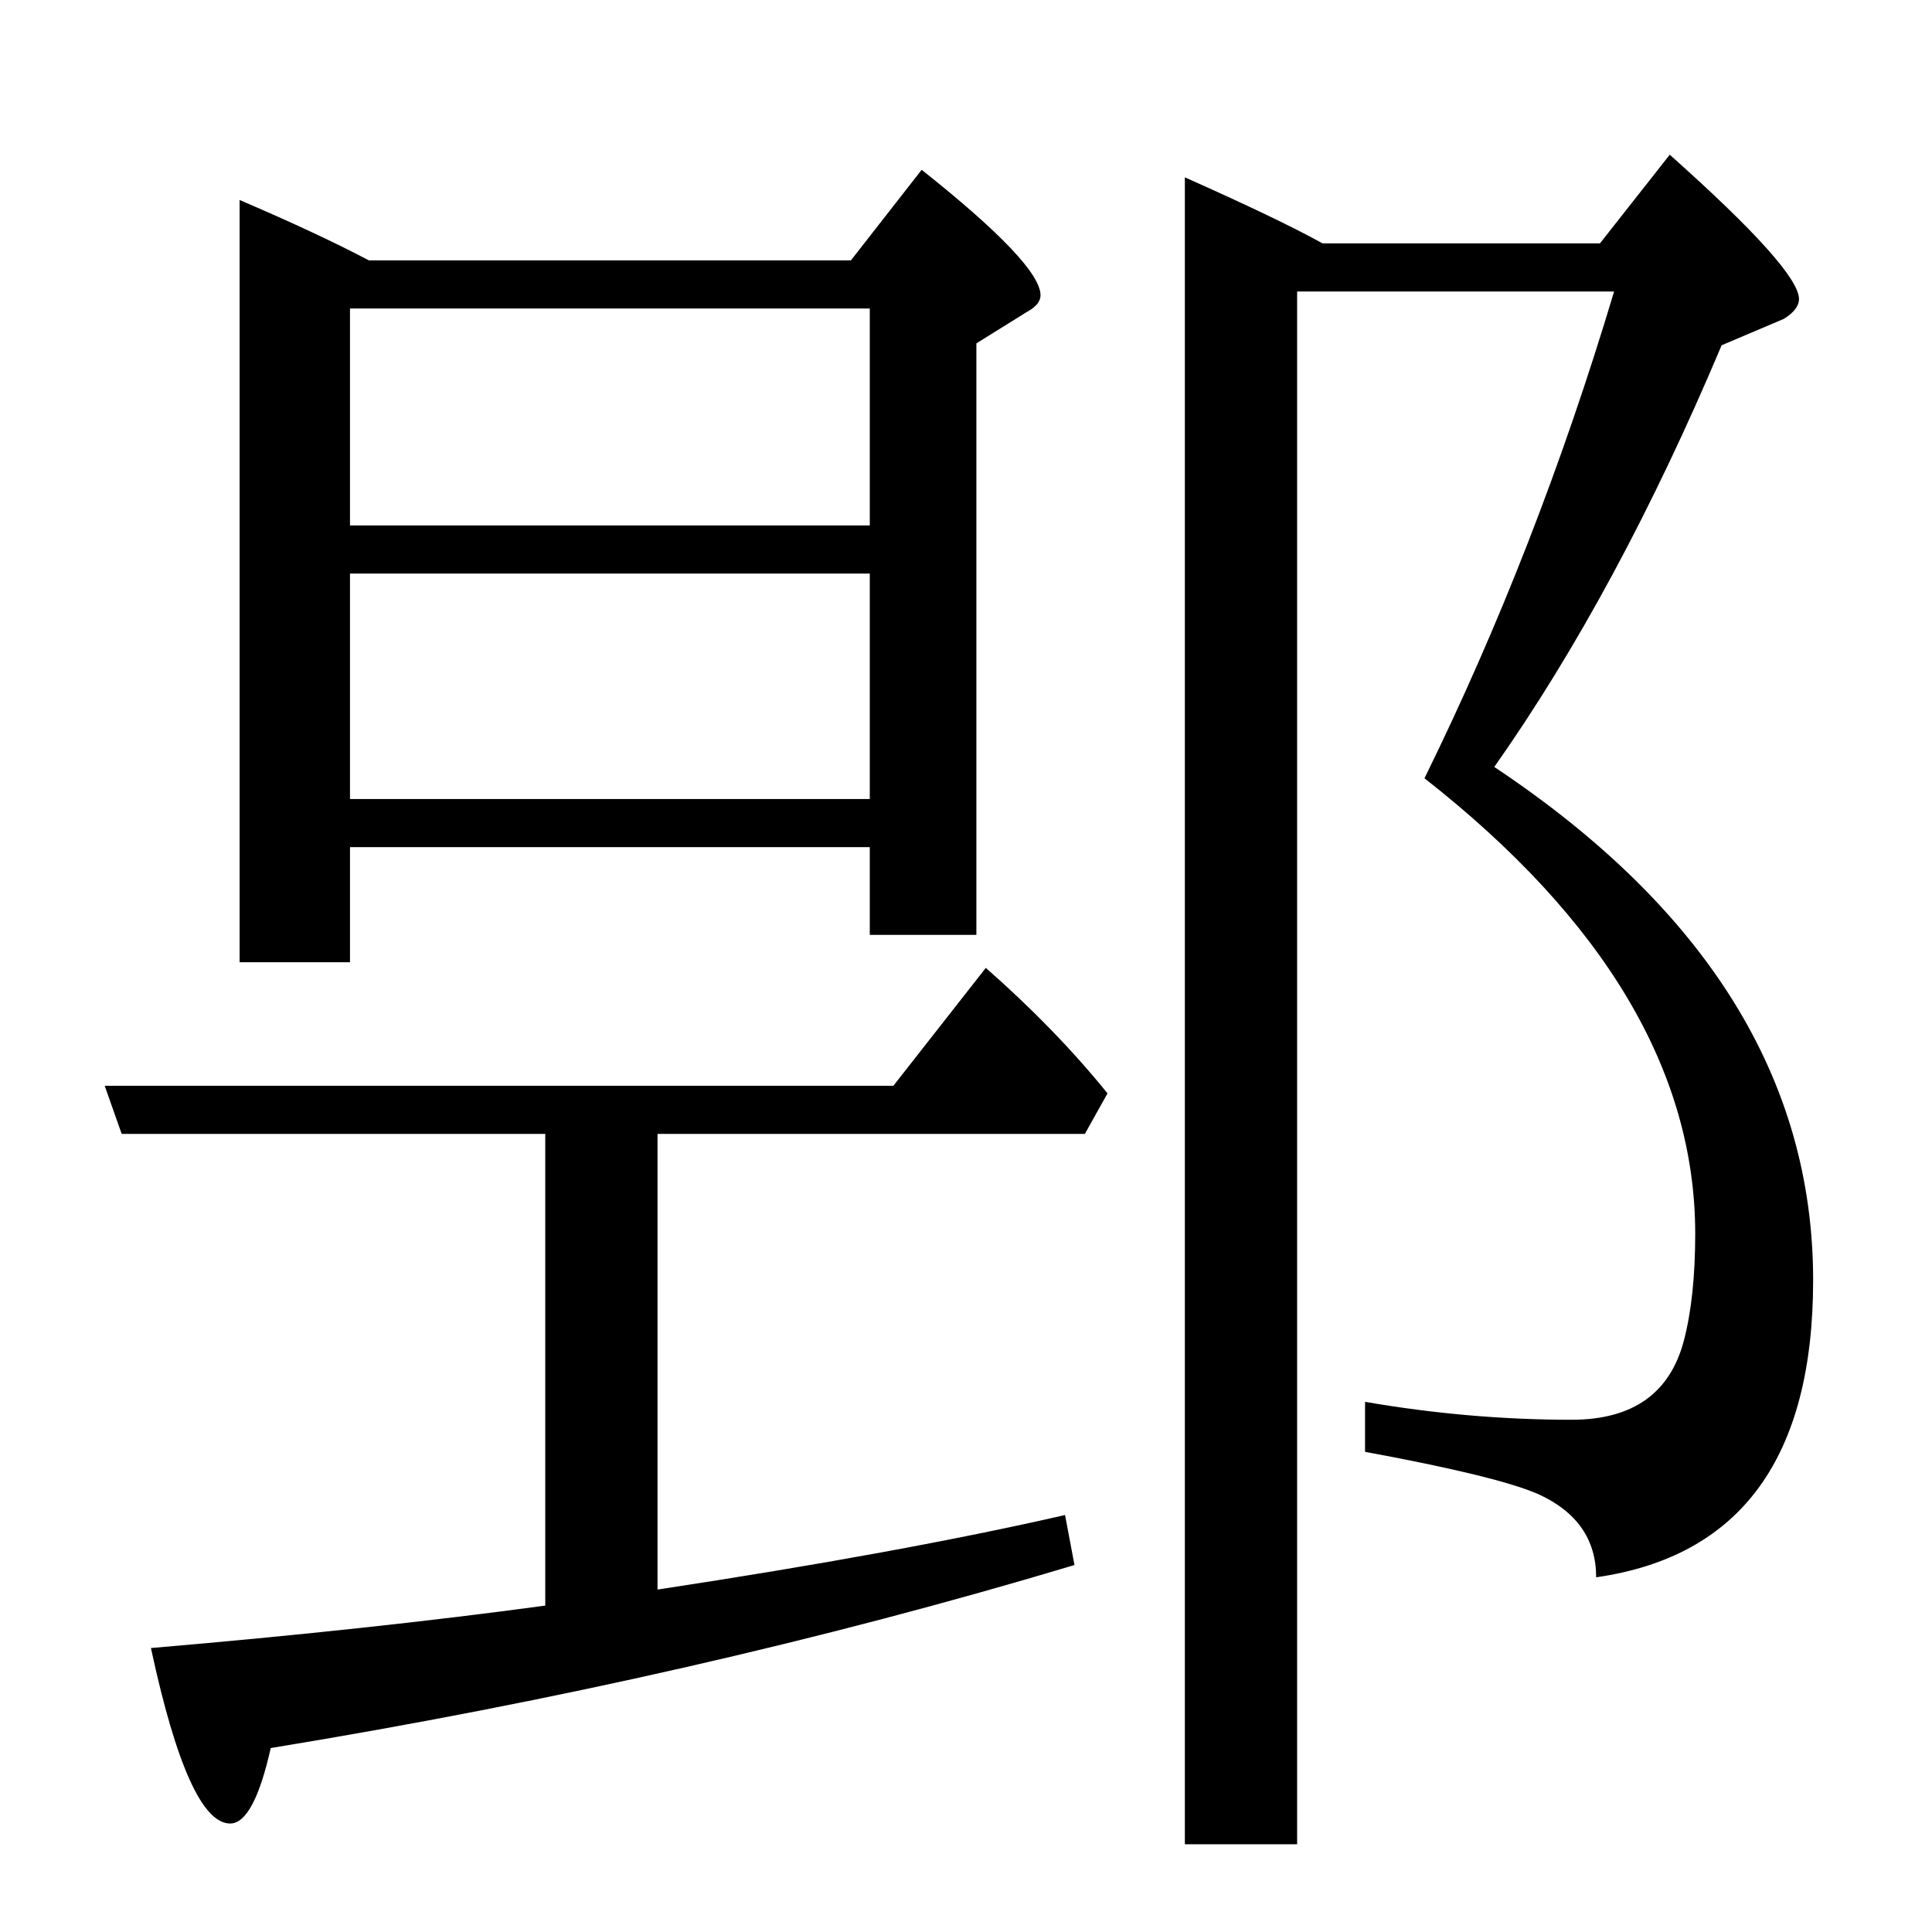 <?xml version="1.0" standalone="no"?>
<!DOCTYPE svg PUBLIC "-//W3C//DTD SVG 1.1//EN" "http://www.w3.org/Graphics/SVG/1.1/DTD/svg11.dtd" >
<svg xmlns="http://www.w3.org/2000/svg" xmlns:xlink="http://www.w3.org/1999/xlink" version="1.1" viewBox="0 -246 2048 2048">
  <g transform="matrix(1 0 0 -1 0 1802)">
   <path fill="currentColor"
d="M391 1772h511l75 96q126 -100 126 -133q0 -10 -15 -18l-53 -33v-627h-113v93h-551v-122h-117v808q84 -36 137 -64zM922 1440h-551v-239h551v239zM922 1491v230h-551v-230h551zM697 846v-483q257 39 432 79l10 -53q-400 -120 -852 -194q-18 -80 -43 -80q-44 0 -84 186
q234 20 418 45v500h-449l-18 51h836l98 125q74 -65 129 -133l-24 -43h-453zM1375 1739v-1646h-119v1767q99 -44 146 -70h294l74 94q137 -122 137 -153q0 -11 -16 -21l-66 -28q-110 -261 -241 -447q338 -225 338 -544q0 -282 -230 -315q0 60 -61 88q-43 19 -184 45v53
q110 -19 219 -19q97 0 119 84q12 46 12 113q0 258 -287 483q119 242 201 516h-336z" />
  </g>

</svg>
